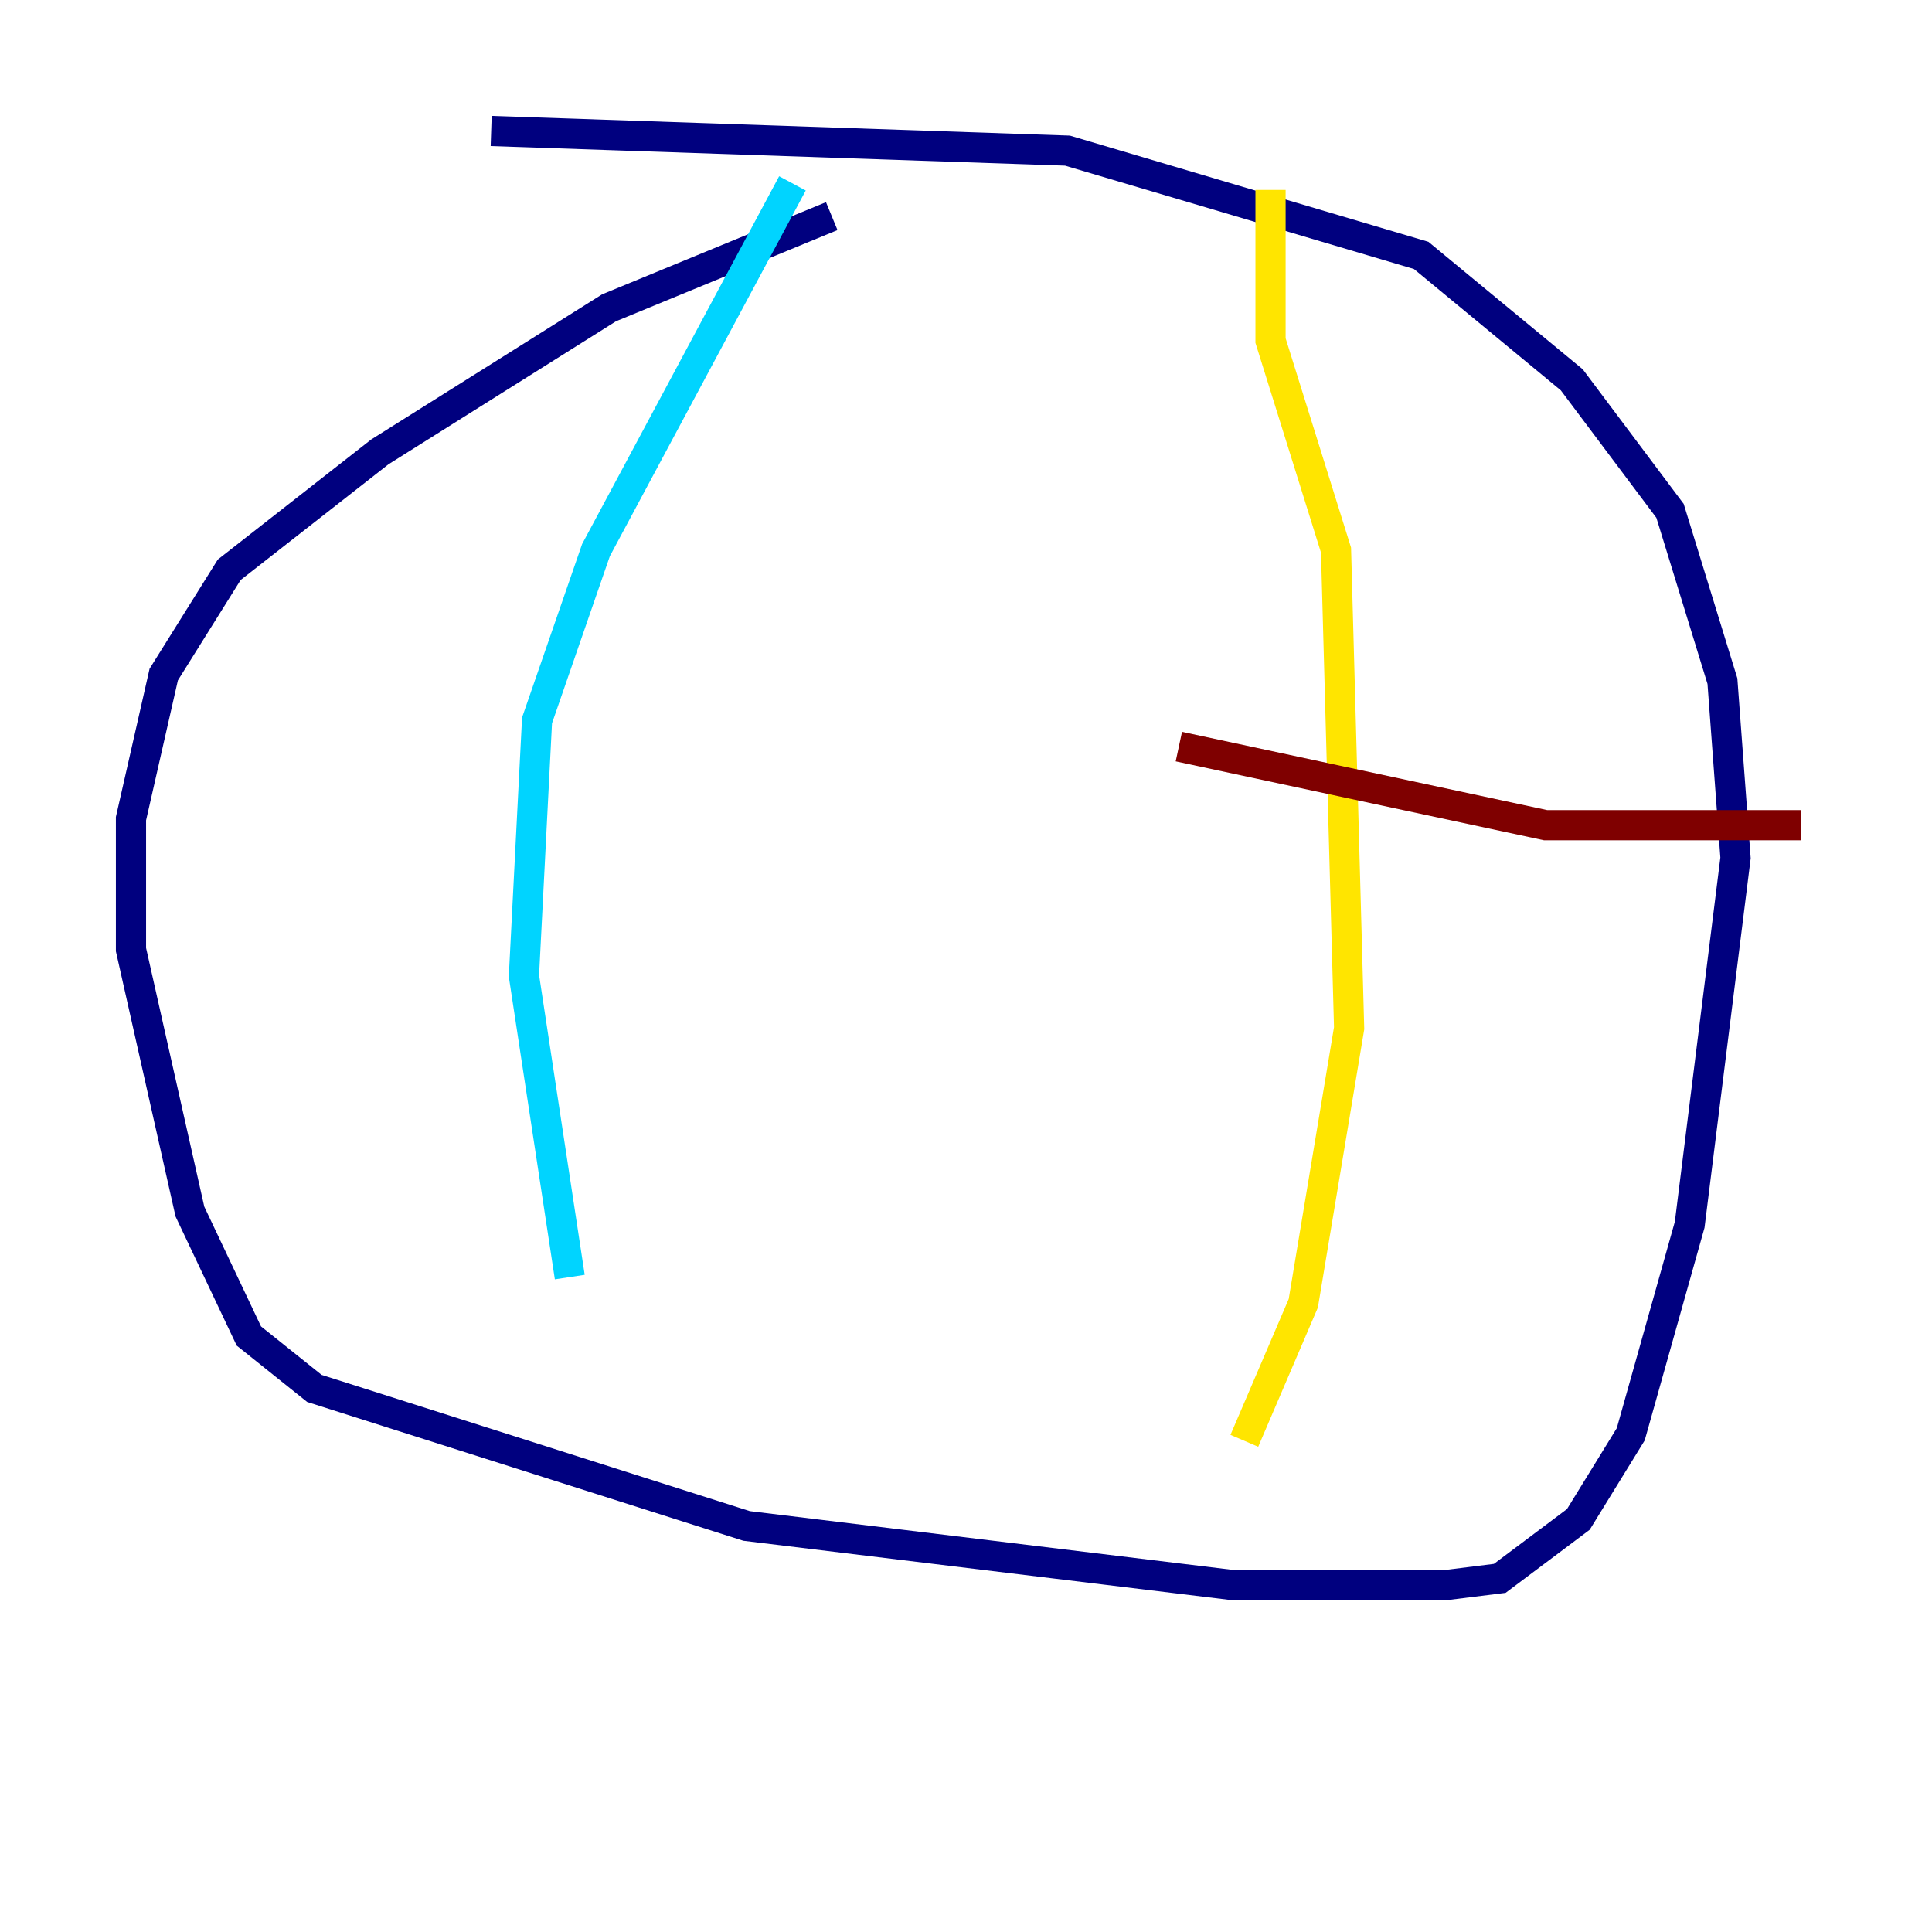 <?xml version="1.0" encoding="utf-8" ?>
<svg baseProfile="tiny" height="128" version="1.2" viewBox="0,0,128,128" width="128" xmlns="http://www.w3.org/2000/svg" xmlns:ev="http://www.w3.org/2001/xml-events" xmlns:xlink="http://www.w3.org/1999/xlink"><defs /><polyline fill="none" points="55.105,14.319 40.352,20.393 25.166,29.939 15.186,37.749 10.848,44.691 8.678,54.237 8.678,62.915 12.583,80.271 16.488,88.515 20.827,91.986 49.464,101.098 81.573,105.003 95.891,105.003 99.363,104.57 104.57,100.664 108.041,95.024 111.946,81.139 114.983,56.841 114.115,45.125 110.644,33.844 104.136,25.166 94.156,16.922 70.725,9.98 32.542,8.678" stroke="#00007f" stroke-width="2" /><polyline fill="none" points="52.502,12.149 39.485,36.447 35.58,47.729 34.712,64.651 37.749,84.61" stroke="#00d4ff" stroke-width="2" /><polyline fill="none" points="84.176,12.583 84.176,22.563 88.515,36.447 89.383,68.122 86.346,86.346 82.441,95.458" stroke="#ffe500" stroke-width="2" /><polyline fill="none" points="119.322,54.671 102.4,54.671 78.102,49.464" stroke="#7f0000" stroke-width="2" /></svg>